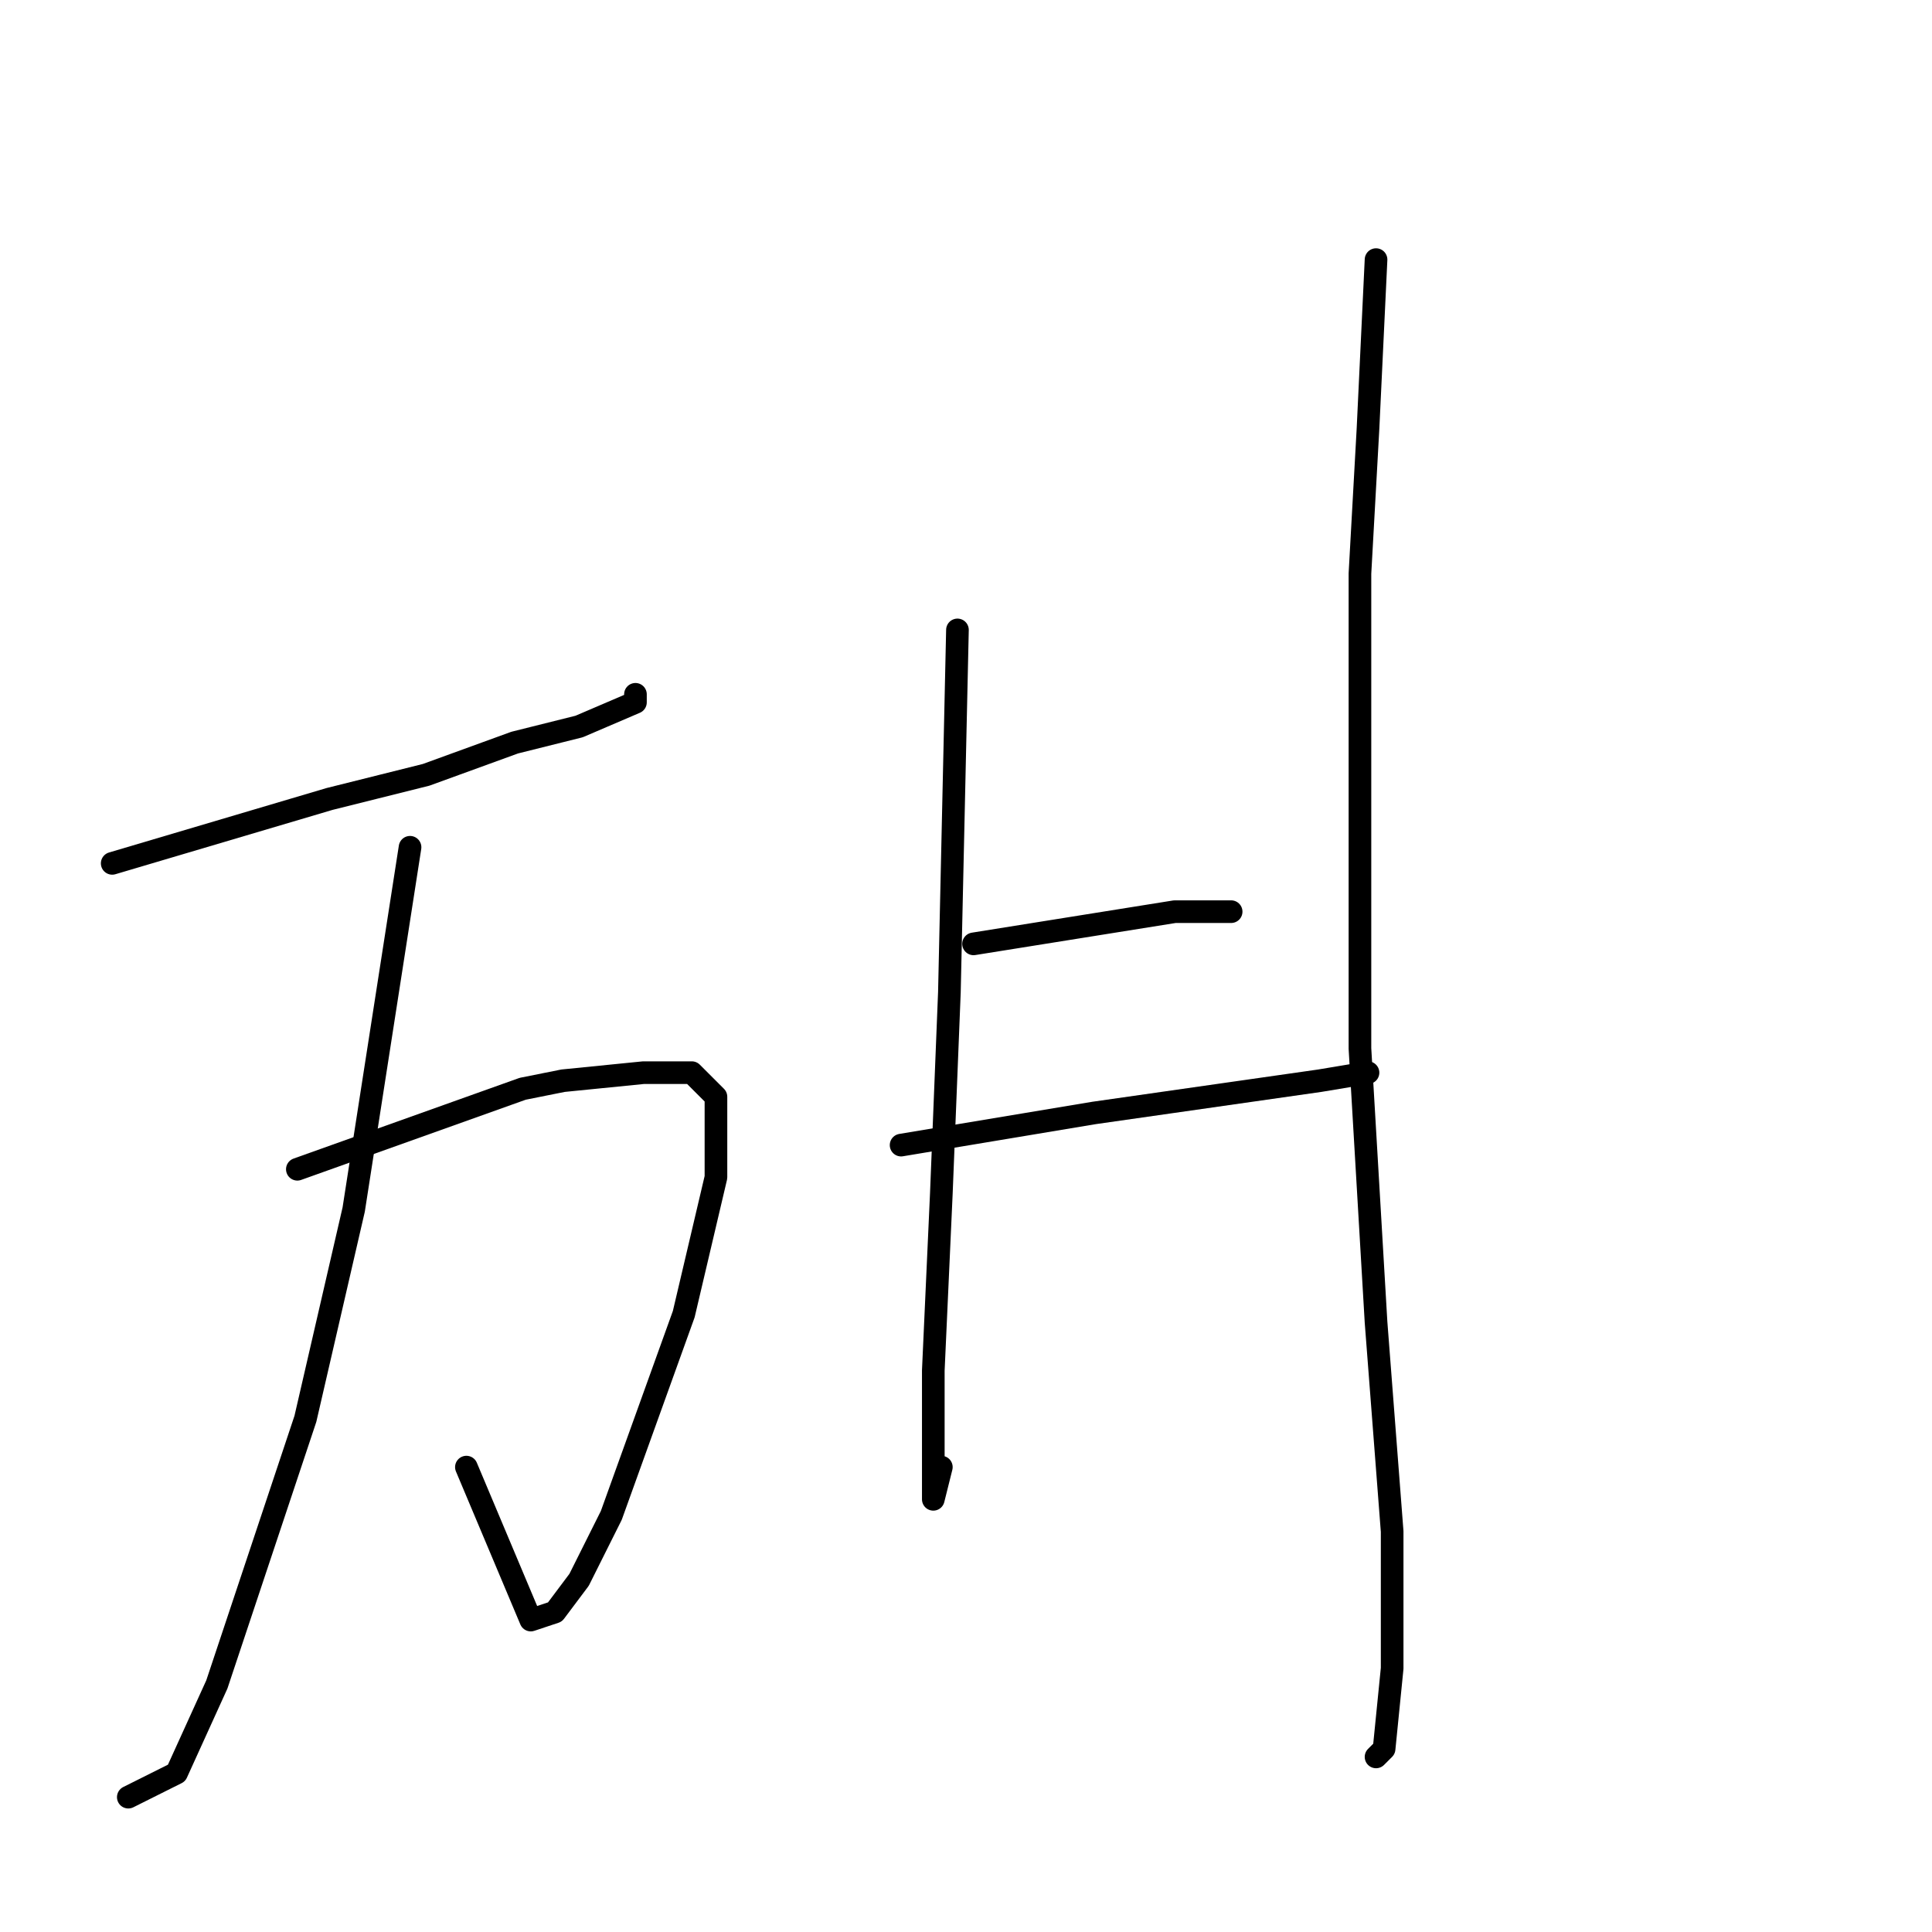 <?xml version="1.0" standalone="no"?>
    <svg width="256" height="256" xmlns="http://www.w3.org/2000/svg" version="1.1">
    <polyline stroke="black" stroke-width="3" stroke-linecap="round" fill="transparent" stroke-linejoin="round" points="14.867 114.4 43.667 105.867 56.467 102.667 68.2 98.4 76.733 96.267 84.2 93.067 84.2 92 84.2 92 " />
        <polyline stroke="black" stroke-width="3" stroke-linecap="round" fill="transparent" stroke-linejoin="round" points="39.4 154.933 69.267 144.267 74.6 143.2 85.267 142.133 91.667 142.133 94.867 145.333 94.867 156 90.6 174.133 81 200.8 76.733 209.333 73.533 213.6 70.333 214.667 61.8 194.4 61.8 194.4 " />
        <polyline stroke="black" stroke-width="3" stroke-linecap="round" fill="transparent" stroke-linejoin="round" points="54.333 112.267 46.867 160.267 40.467 188 28.733 223.2 23.4 234.933 17 238.133 17 238.133 " />
        <polyline stroke="black" stroke-width="3" stroke-linecap="round" fill="transparent" stroke-linejoin="round" points="126.867 83.467 125.8 131.467 124.733 158.133 123.667 181.6 123.667 197.6 123.667 198.667 124.733 194.4 124.733 194.4 " />
        <polyline stroke="black" stroke-width="3" stroke-linecap="round" fill="transparent" stroke-linejoin="round" points="129 125.067 155.667 120.8 163.133 120.8 163.133 120.8 " />
        <polyline stroke="black" stroke-width="3" stroke-linecap="round" fill="transparent" stroke-linejoin="round" points="119.4 151.733 145 147.467 174.867 143.2 181.267 142.133 181.267 142.133 " />
        <polyline stroke="black" stroke-width="3" stroke-linecap="round" fill="transparent" stroke-linejoin="round" points="182.333 34.4 181.267 56.8 180.2 76 180.2 138.933 182.333 175.2 184.467 202.933 184.467 221.067 183.4 231.733 182.333 232.8 182.333 232.8 " />
        </svg>